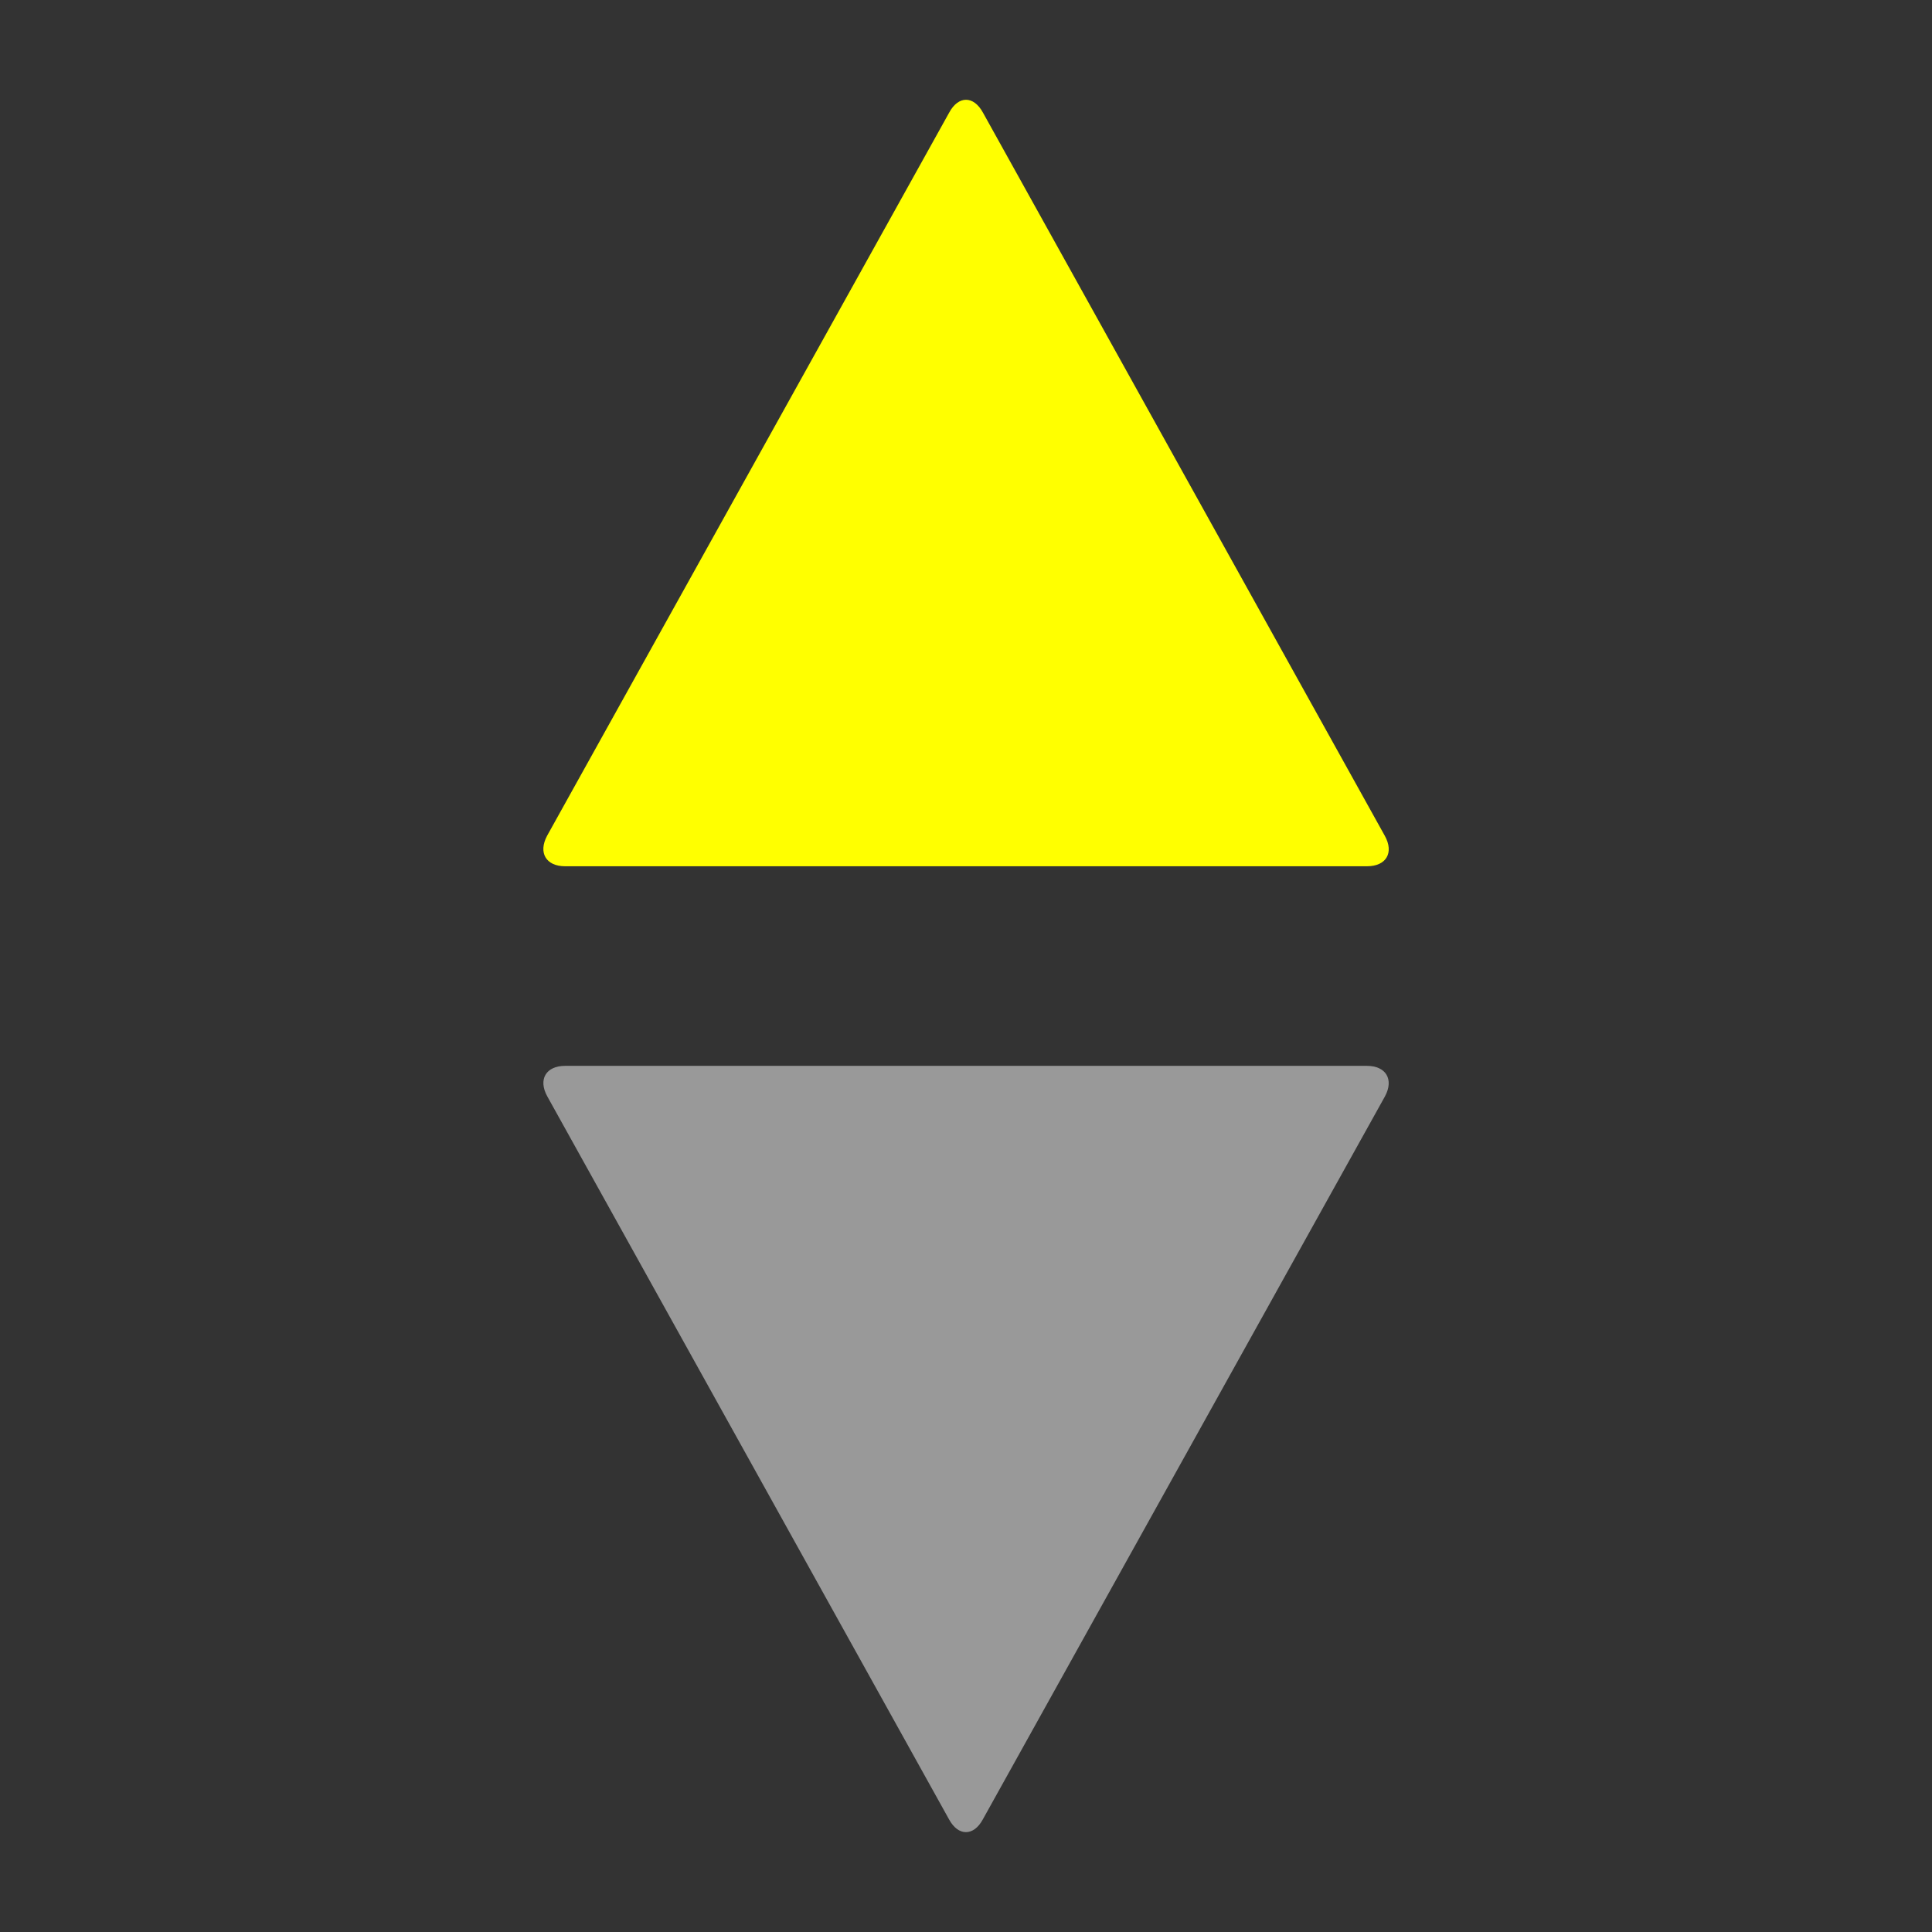 <svg xmlns="http://www.w3.org/2000/svg" preserveAspectRatio="none" viewBox="0 0 16 16">
<rect x="0" y="0" width="16" height="16" fill="#333333" stroke="none"/>
<path opacity="0.5" fill="#FFFFFF" d="M8.139,15.068c-0.076,0.14-0.203,0.14-0.279,0L4.532,9.079c-0.077-0.14-0.01-0.252,0.148-0.252h6.64c0.158,0,0.225,0.112,0.15,0.252L8.139,15.068z"/>
<path fill="#FFFF00" d="M7.861,0.932c0.076-0.141,0.202-0.141,0.279,0l3.328,5.989c0.079,0.142,0.011,0.253-0.147,0.253H4.68c-0.157,0-0.225-0.111-0.149-0.253L7.861,0.932z"/>
</svg>

